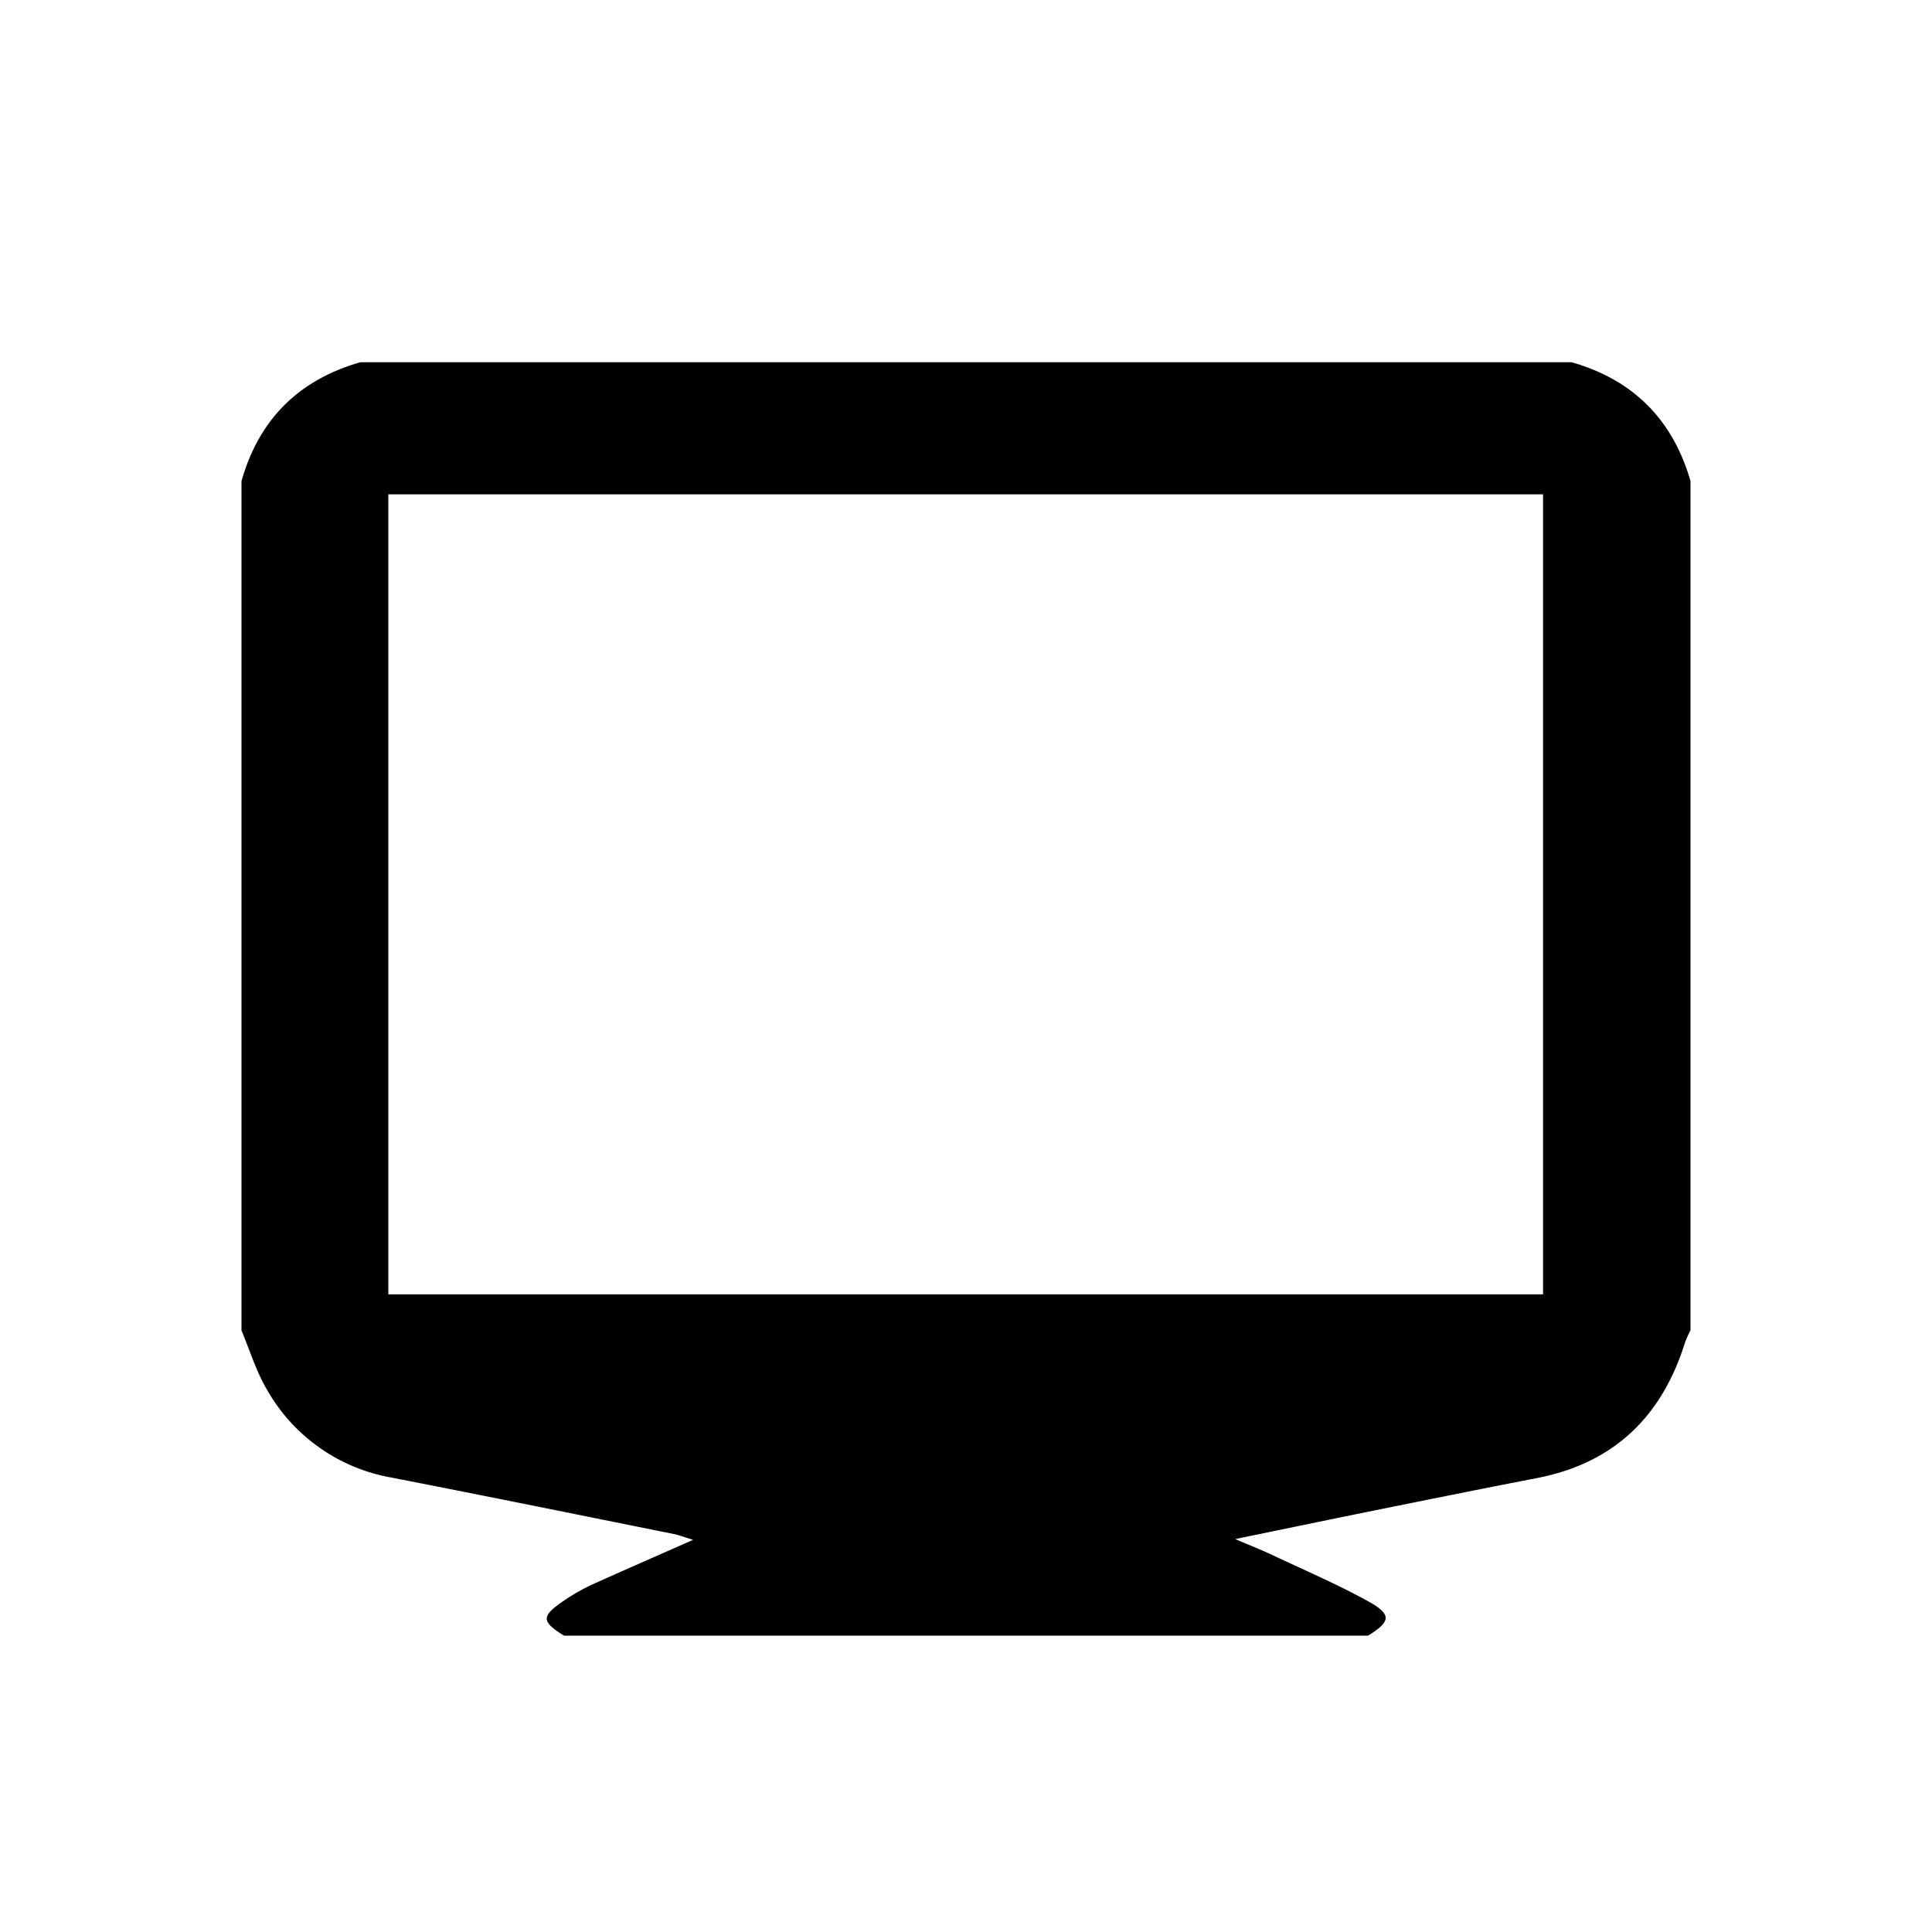 <svg xmlns="http://www.w3.org/2000/svg" width="16" height="16" viewBox="0 0 16 16">
    <g fill-rule="evenodd">
        <path d="M3.216 10.719h9.563V4.094H3.216v6.625zM2 11.016V3.984c.145-.511.474-.838.984-.984h10.032c.51.146.837.475.984.984v7.032c-.016.034-.034.068-.046.104-.191.61-.586.996-1.222 1.12-.398.077-.795.157-1.192.237-.416.084-.832.17-1.31.269.14.06.216.09.29.124.274.13.555.249.819.396.189.106.177.165-.01.28H4.671c-.187-.117-.19-.16-.011-.283.077-.054.158-.1.243-.14.266-.12.533-.236.837-.371-.077-.023-.119-.04-.161-.048-.778-.157-1.556-.315-2.335-.467a1.48 1.48 0 0 1-1.034-.73c-.09-.153-.142-.327-.211-.491z"/>
    </g>
</svg>

